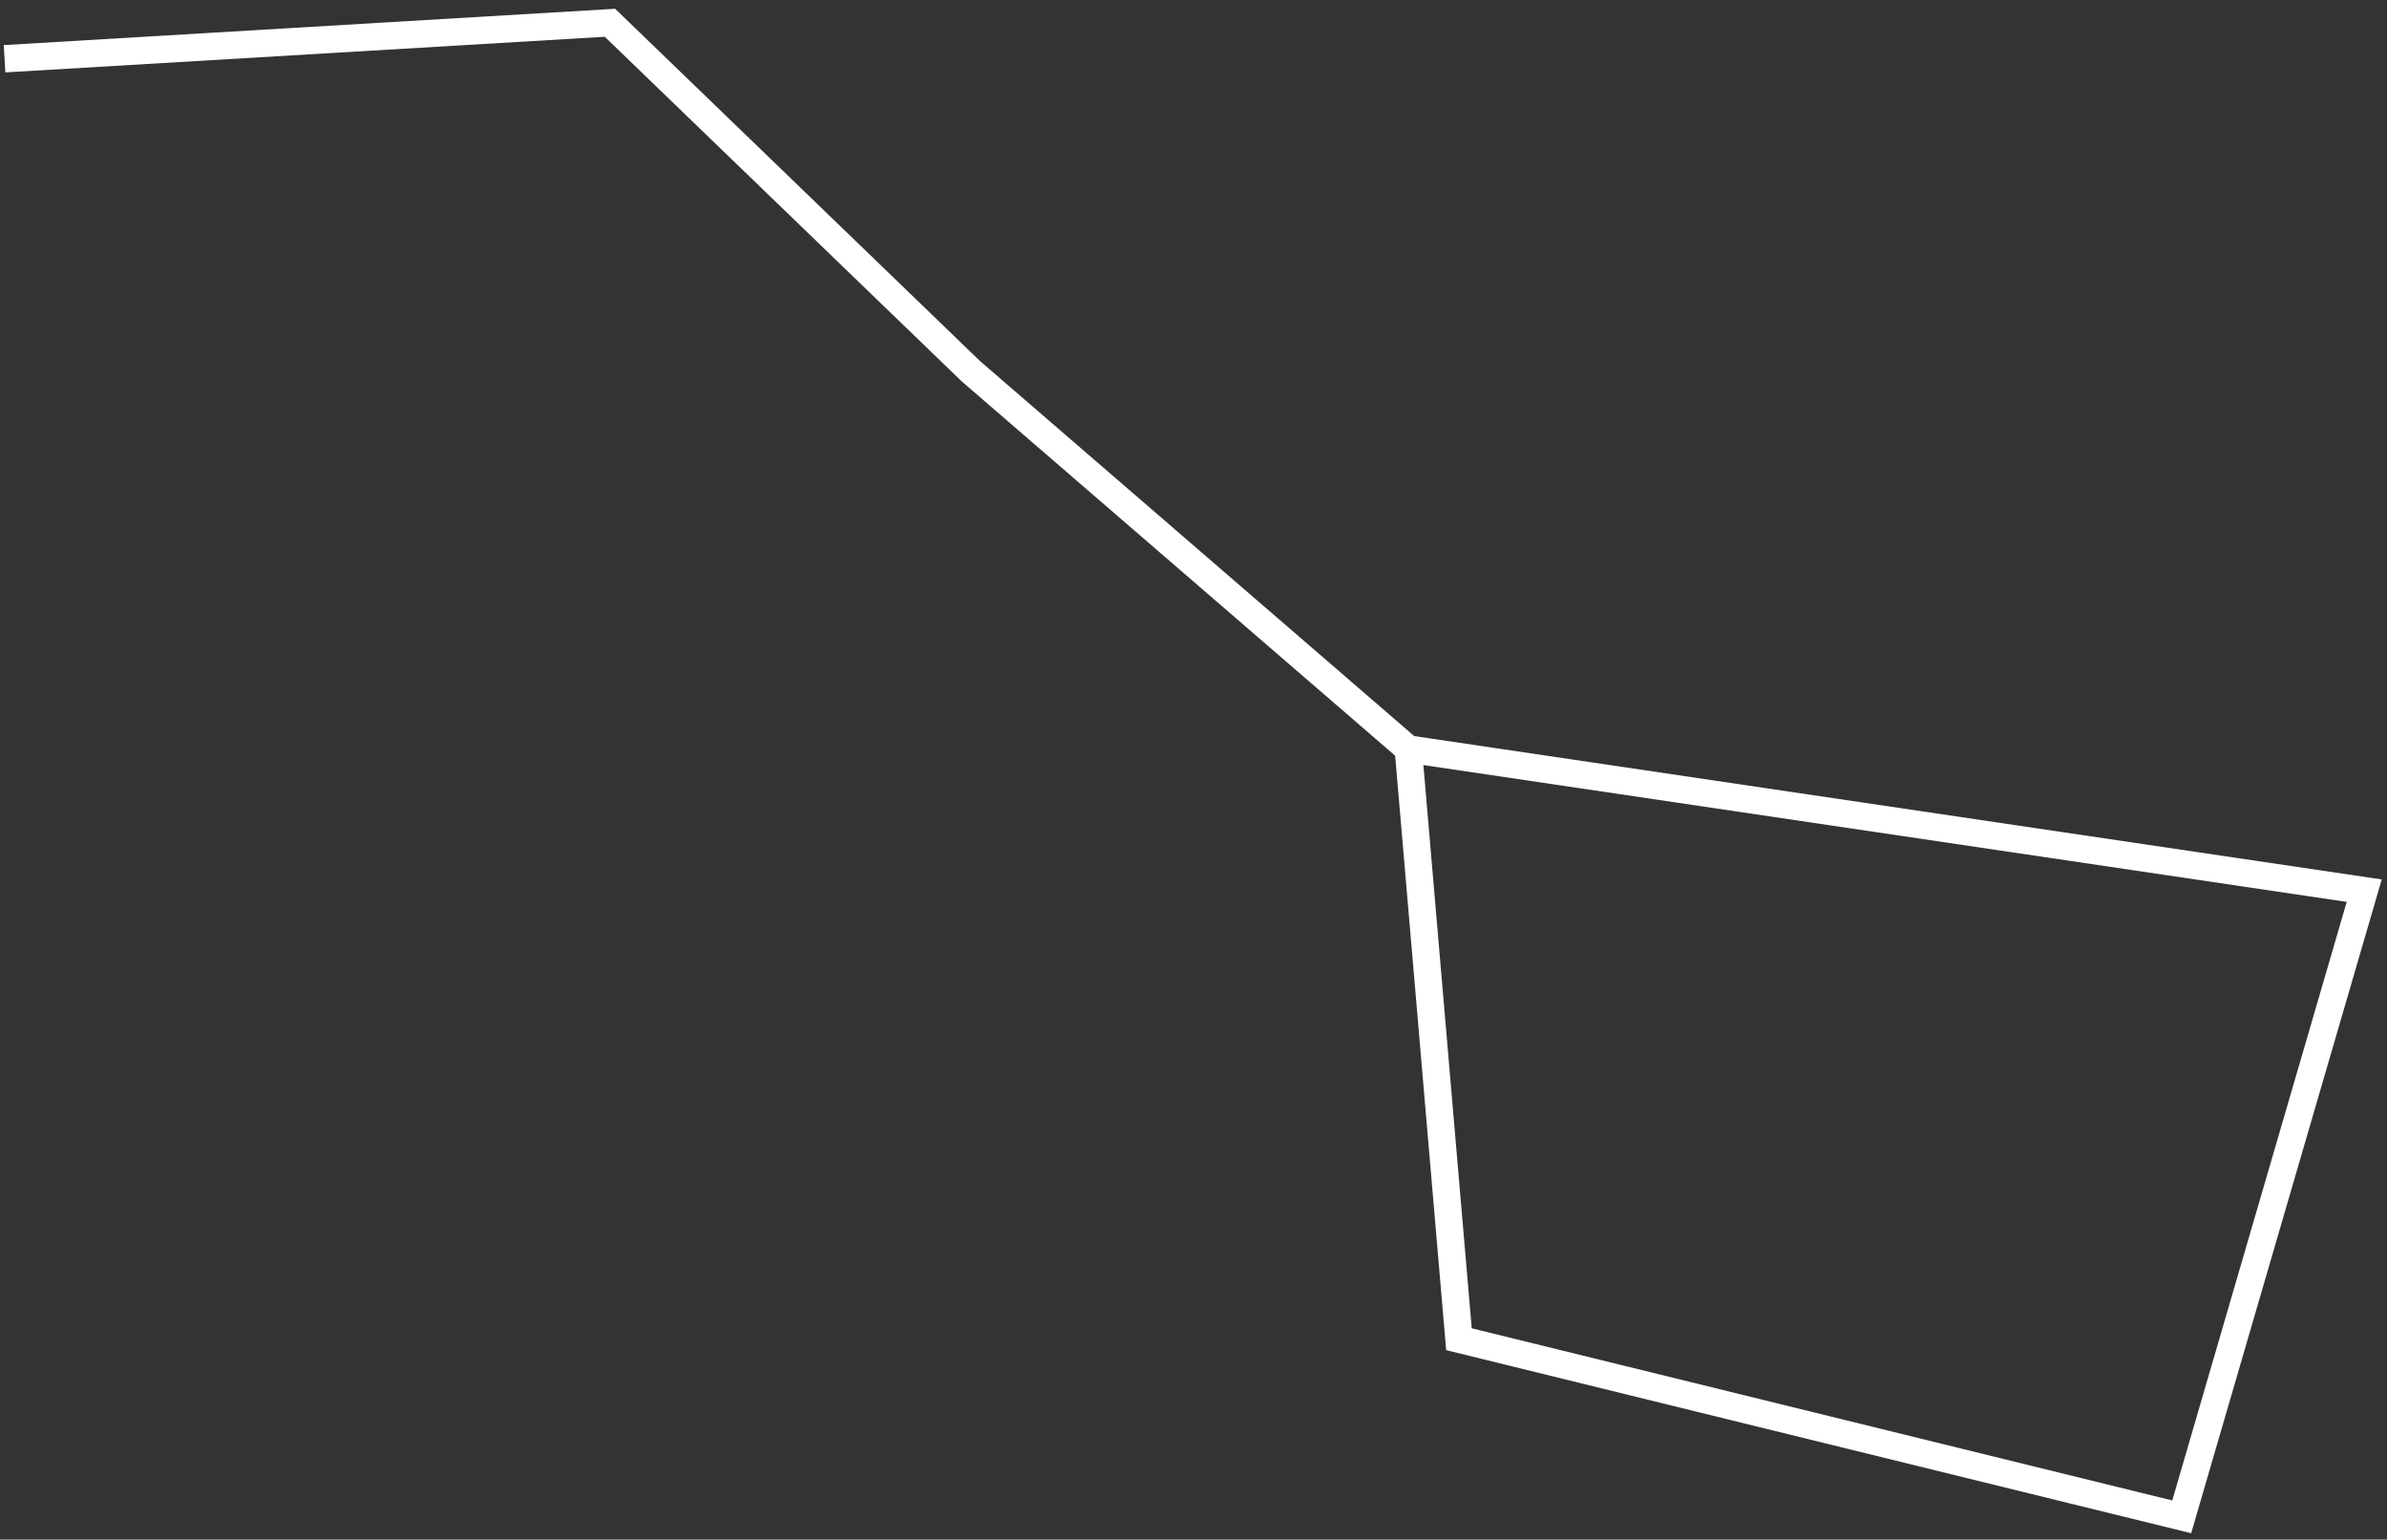 <svg width="262" height="169" viewBox="0 0 262 169" fill="none" xmlns="http://www.w3.org/2000/svg">
<rect x="0" y="0" width="262" height="169" fill="#333333" stroke="none"/>
<path d="M0.5 6.449L66.949 2.5L106.571 40.754L154.576 82.217M154.576 82.217L259.5 97.766L239.468 166.5L160.136 147.003L154.576 82.217Z" stroke="white" stroke-width="3"/>
</svg>
